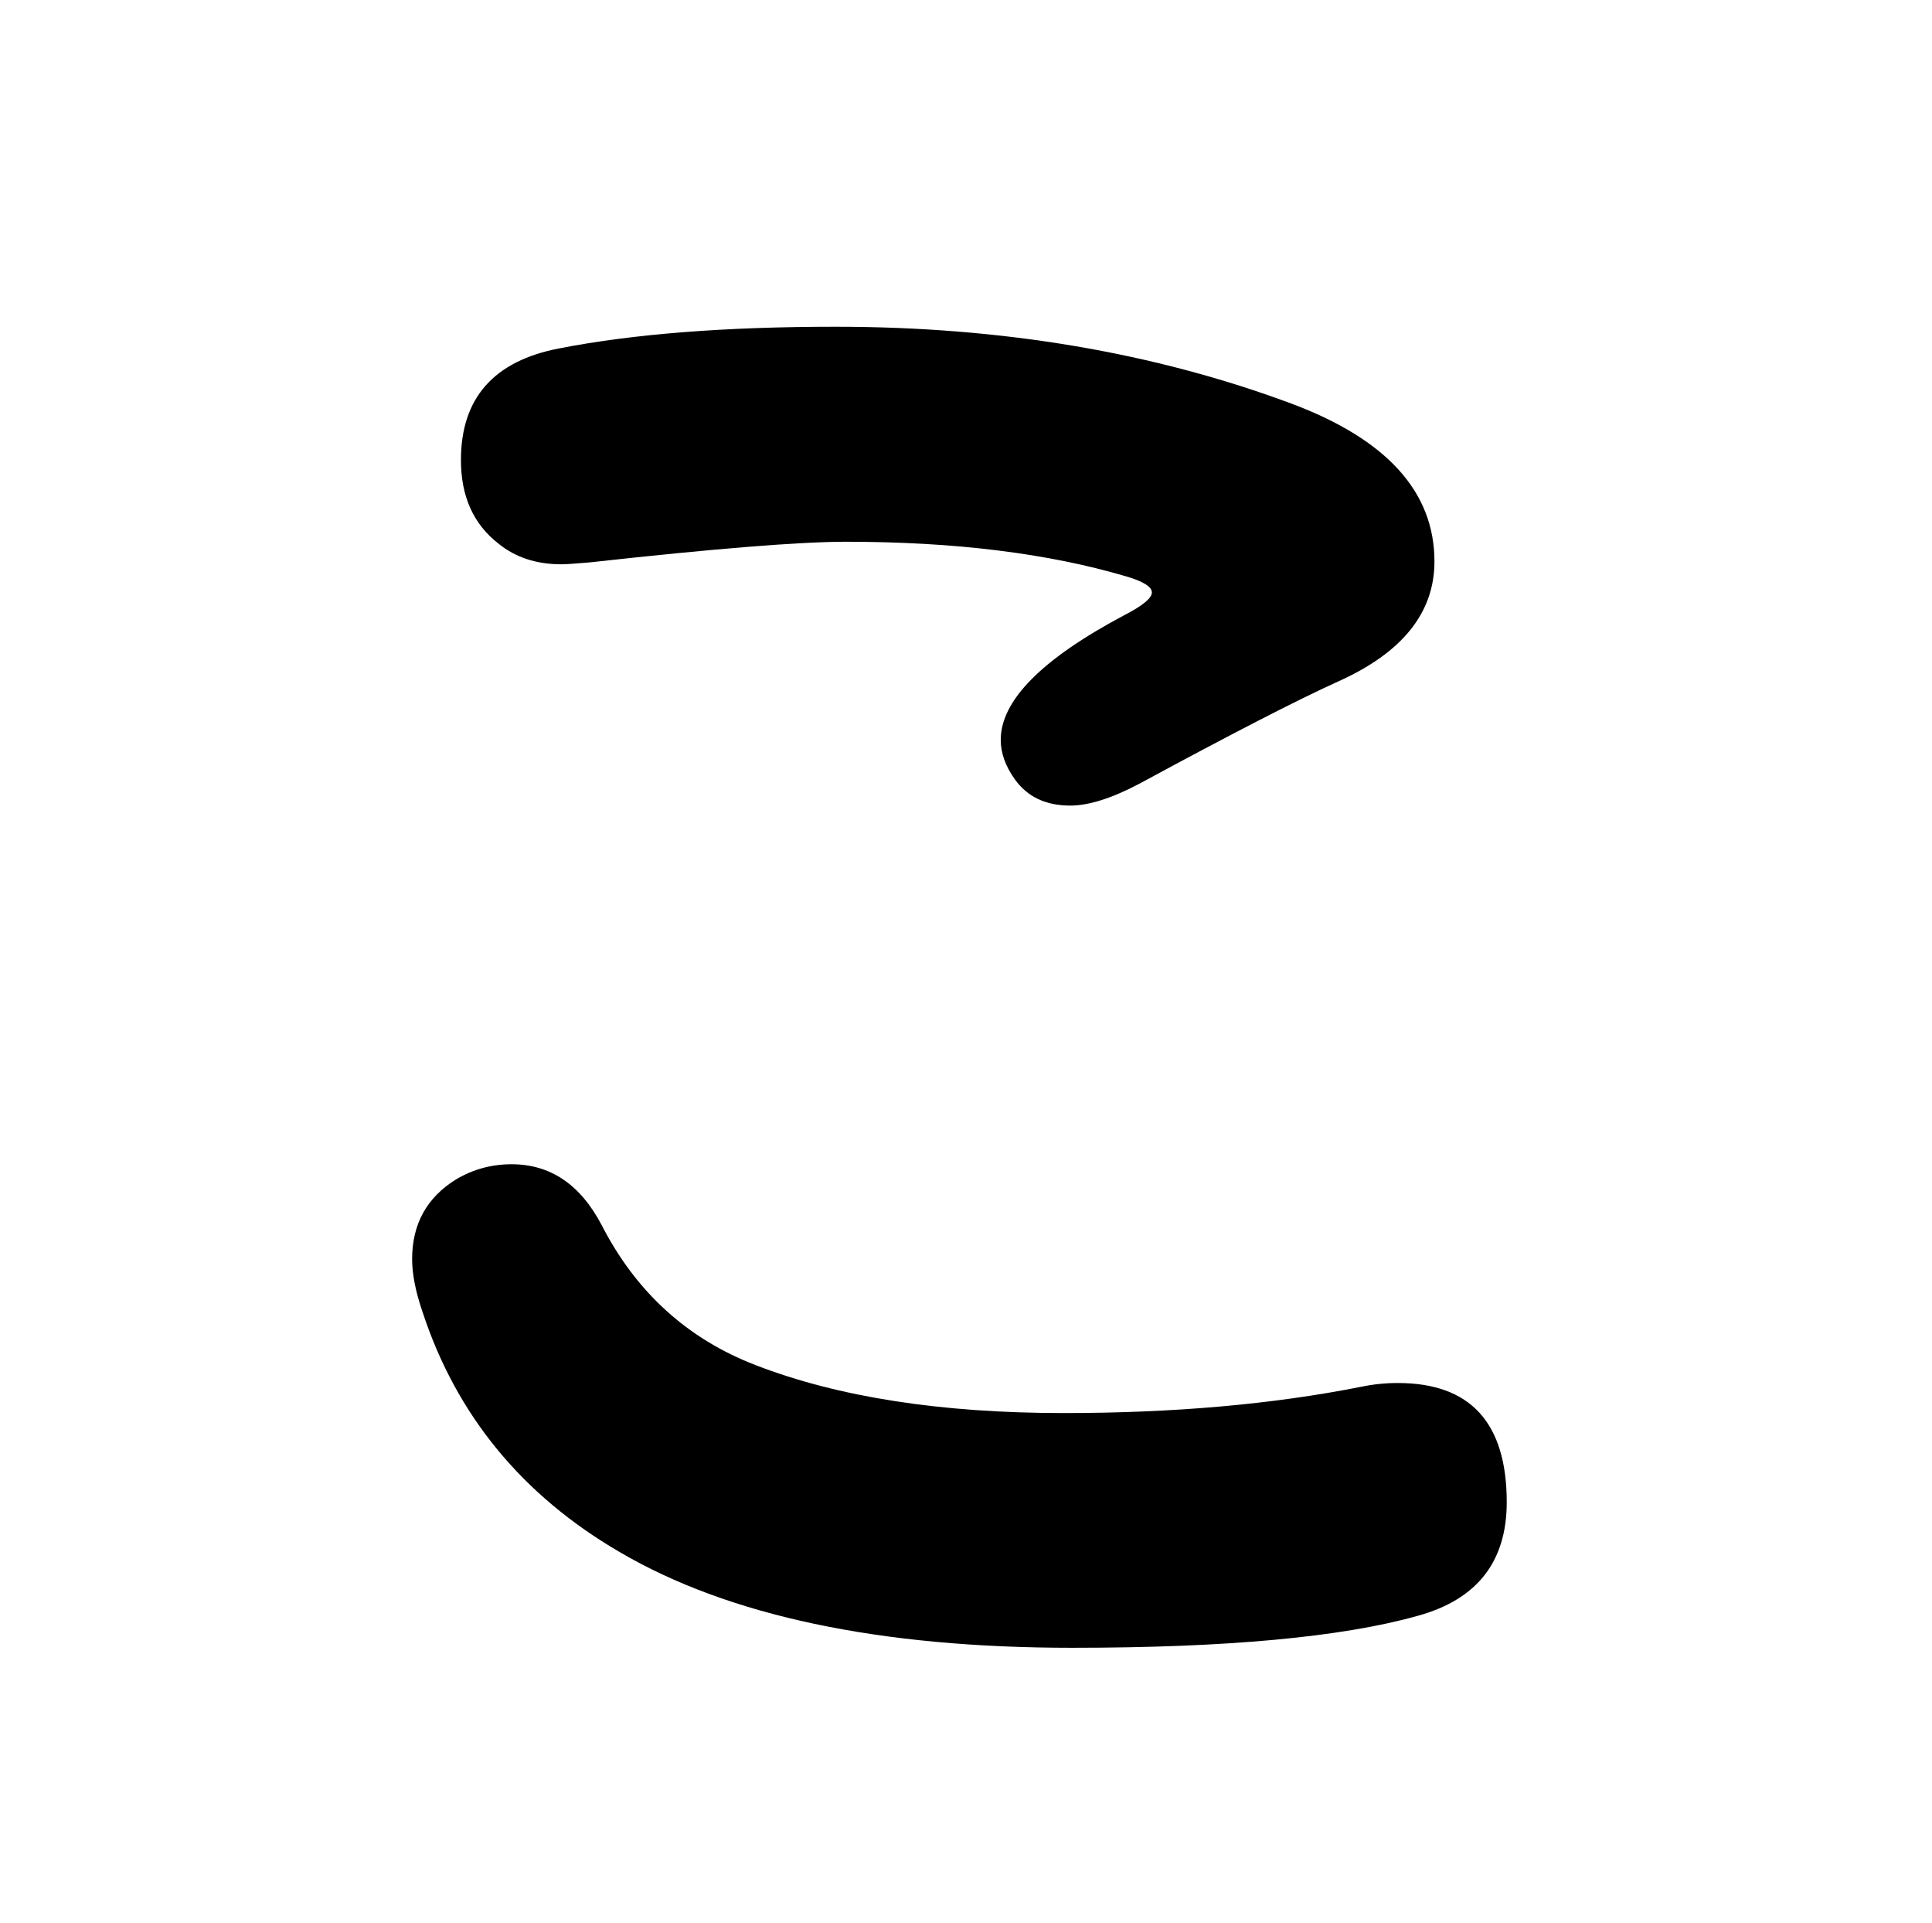 <?xml version="1.0" standalone="no"?>
<!DOCTYPE svg PUBLIC "-//W3C//DTD SVG 1.1//EN" "http://www.w3.org/Graphics/SVG/1.1/DTD/svg11.dtd" >
<svg xmlns="http://www.w3.org/2000/svg" xmlns:xlink="http://www.w3.org/1999/xlink" version="1.1" viewBox="-10 0 2058 2048">
   <path fill="currentColor"
d="M880 348q266 0 486 82q152 57 152 168q0 82 -103 128q-66 30 -210 108q-45 24 -75 24q-39 0 -59 -28q-15 -21 -15 -42q0 -63 132 -133q29 -15 29 -24t-27 -17q-125 -37 -299 -37q-74 0 -273 22q-23 2 -30 2q-40 0 -67 -22q-40 -31 -40 -89q0 -99 105 -119
q118 -23 294 -23zM535 1240q62 0 96 65q55 107 164 149q132 51 328 51q176 0 317 -28q19 -4 39 -4q116 0 116 127q0 95 -95 121q-121 34 -368 34q-308 0 -482 -102q-156 -91 -210 -256q-11 -32 -11 -56q0 -56 47 -85q27 -16 59 -16z" />
</svg>
